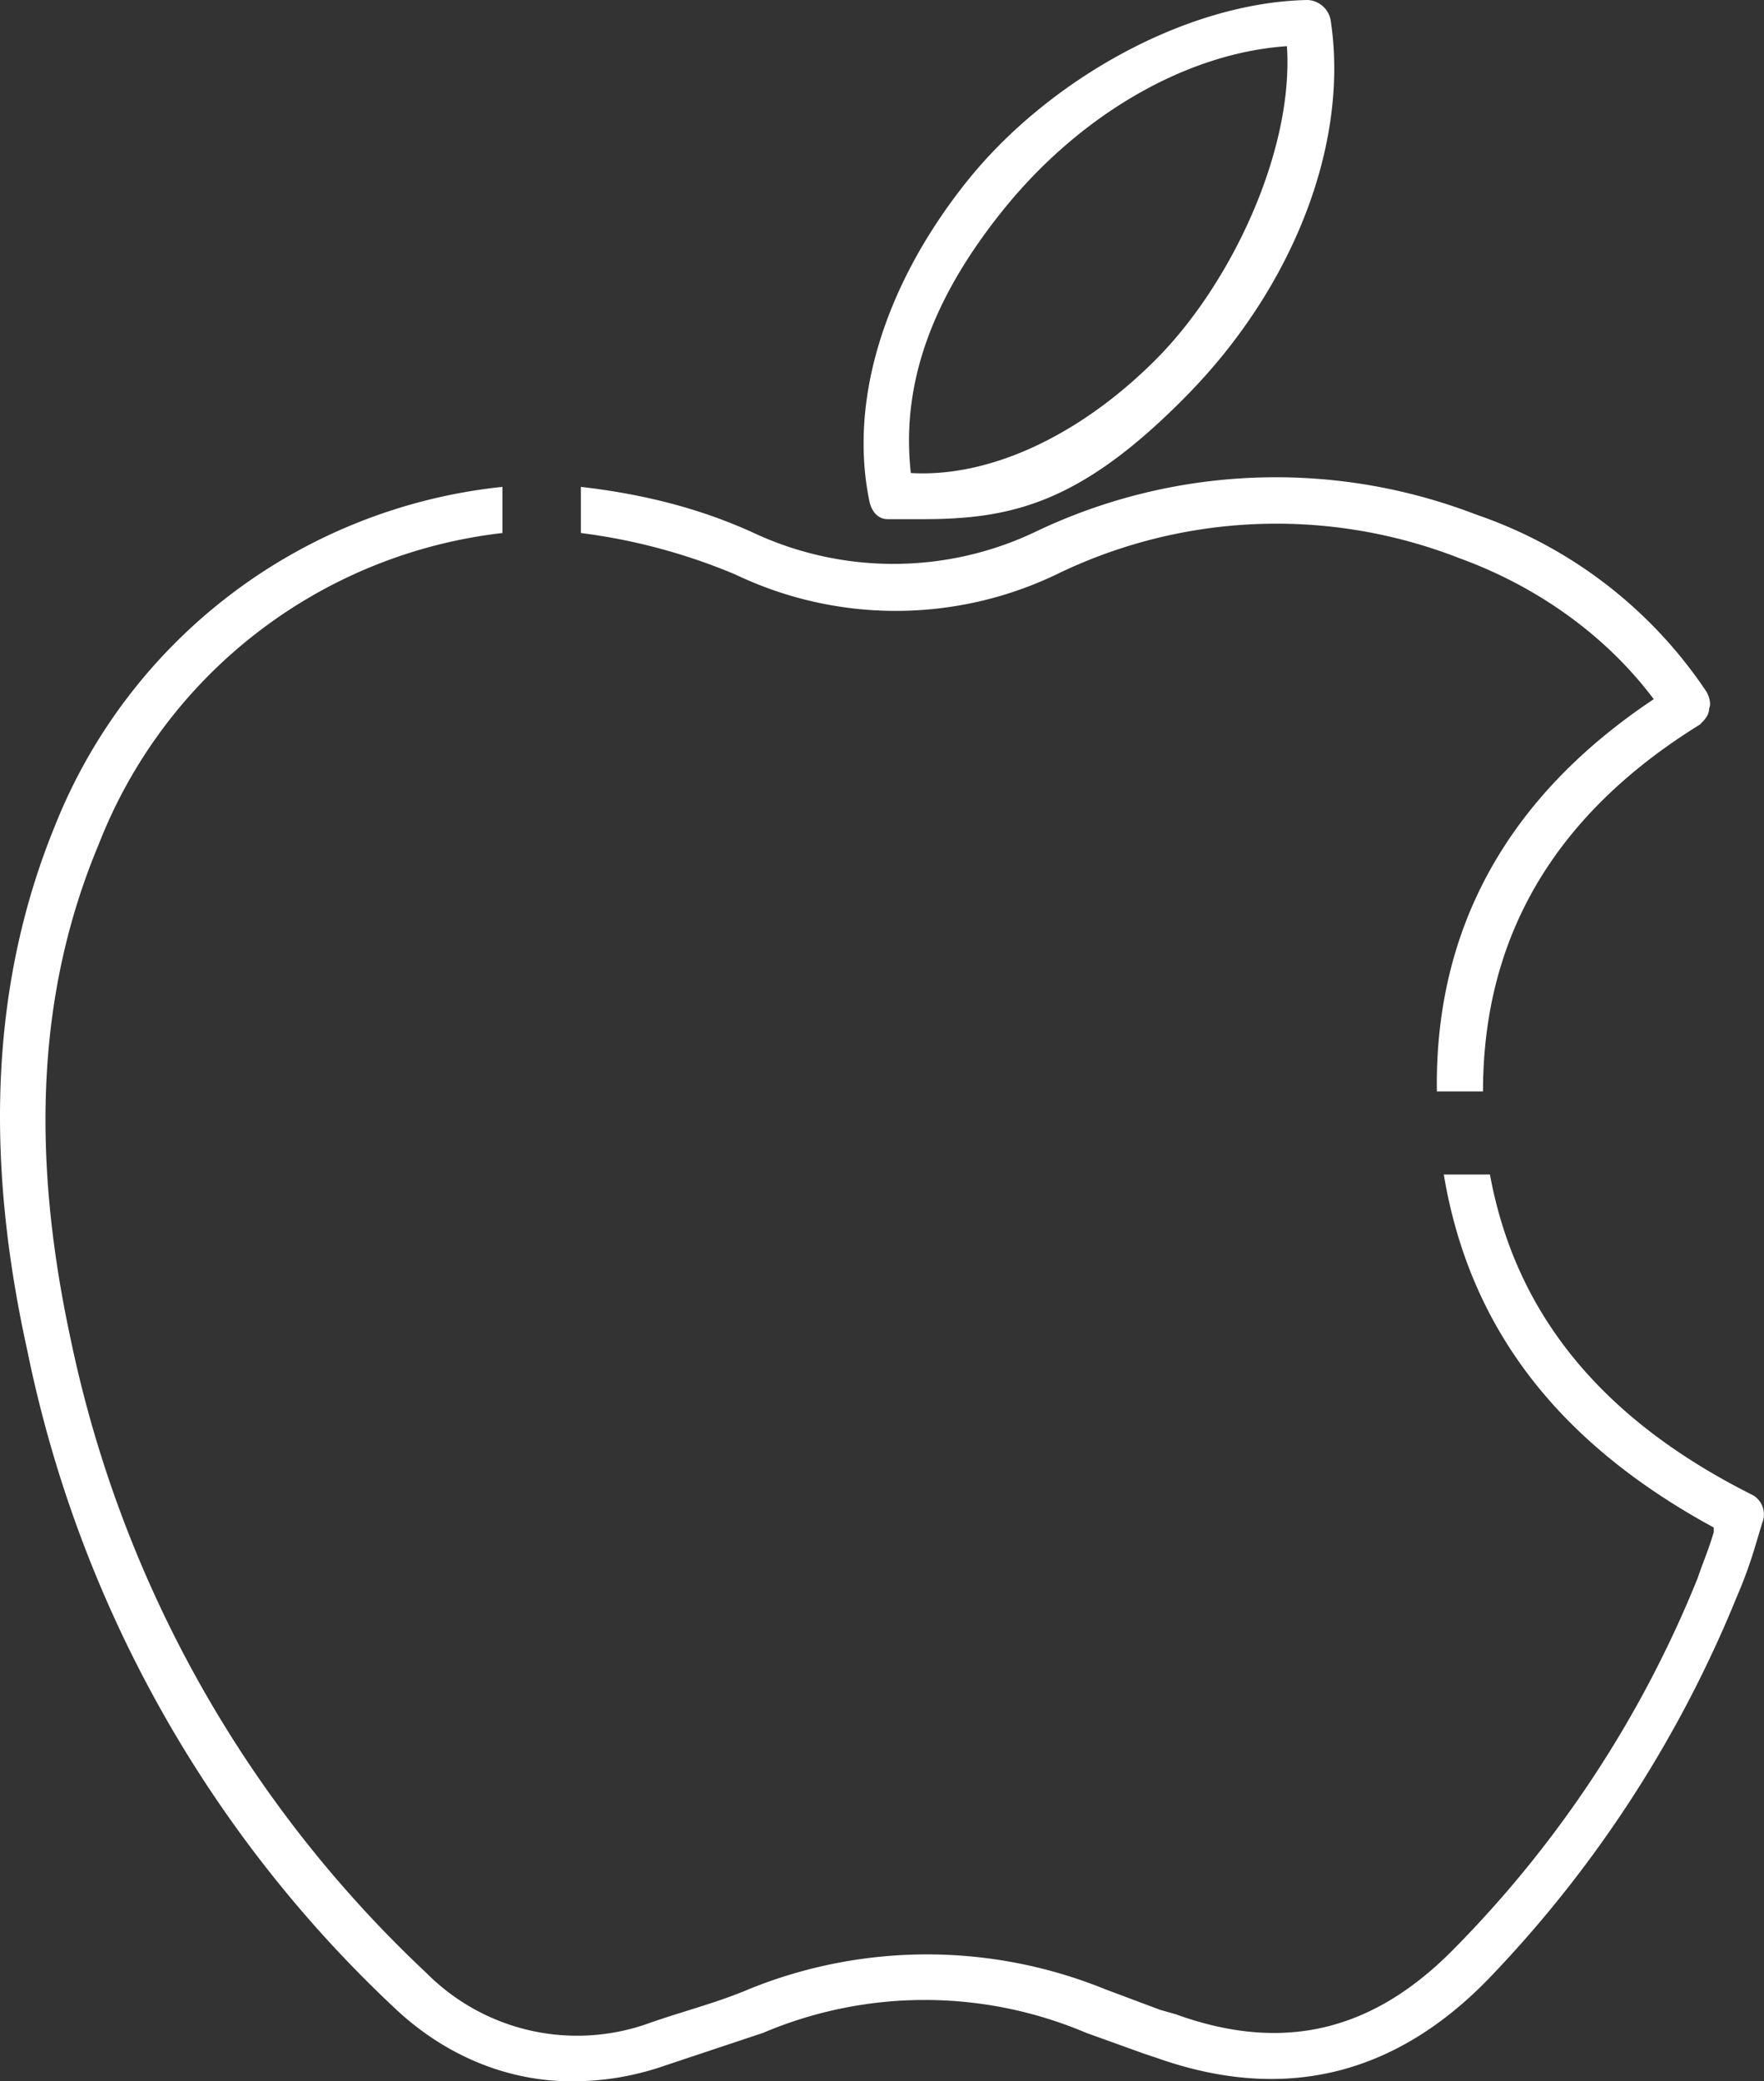 <svg xmlns="http://www.w3.org/2000/svg" width="398.043" height="469.599" viewBox="0 0 398.043 469.599">
  <rect x="0" y="0" width="398.043" height="469.599" fill="#333333" stroke="none"/>
  <g id="Group_104" data-name="Group 104" transform="translate(-107.388 -127.218)">
    <g id="apple_6" data-name="apple 6" transform="translate(107.388 127.218)">
      <path id="Path_18" data-name="Path 18" d="M100.312,137.74H92.5c-2.082,0-3.644-1.562-4.165-4.165-4.686-22.907,3.644-48.938,21.866-71.846S159.662,21.121,187.255,20.6a5.536,5.536,0,0,1,5.206,4.686c4.165,27.593-8.33,59.871-32.278,84.34S120.616,137.74,100.312,137.74Zm-2.6-10.412c17.7,1.041,38.005-8.33,55.186-25.51s31.237-47.376,29.675-70.8c-22.907,1.562-46.856,15.619-64.036,36.964S95.626,108.585,97.709,127.327Z" transform="translate(107.818 -20.6)" fill="#fff"/>
      <path id="Path_19" data-name="Path 19" d="M445.175,269.211c-34.361-17.181-53.624-41.129-59.351-72.366H375.412c5.727,34.361,25.51,60.392,60.913,79.655v1.041c-1.041,3.644-2.6,7.289-3.644,10.412a254.3,254.3,0,0,1-54.665,83.3c-18.222,18.742-38.526,23.948-63,15.1l-3.644-1.041-12.495-4.686a106.8,106.8,0,0,0-80.176,0c-7.289,3.124-15.619,5.206-22.907,7.809a47.927,47.927,0,0,1-49.98-11.454,272.115,272.115,0,0,1-80.176-142.65c-9.371-43.211-7.289-79.655,6.247-111.933A111.381,111.381,0,0,1,163,52.112V41.7A122.322,122.322,0,0,0,62,118.231c-14.057,34.361-16.139,73.408-6.247,118.181A280.01,280.01,0,0,0,138.53,384.789c10.933,10.412,24.99,16.66,40.088,16.66a62.933,62.933,0,0,0,19.784-3.124l23.428-7.809a93.219,93.219,0,0,1,72.887,0l13.016,4.686,3.124,1.041c28.113,9.892,53.1,4.165,74.449-17.7a272.156,272.156,0,0,0,56.227-86.423,101.257,101.257,0,0,0,4.165-11.454l1.562-5.206A5.008,5.008,0,0,0,445.175,269.211Z" transform="translate(-49.623 68.151)" fill="#fff"/>
      <path id="Path_20" data-name="Path 20" d="M74.8,53.871a132.91,132.91,0,0,1,34.882,9.371,83.933,83.933,0,0,0,72.366,0A113.333,113.333,0,0,1,273.156,59.6c17.181,6.247,32.8,17.18,43.732,31.758-32.8,21.866-49.459,51.541-48.938,88.505h10.412c0-34.882,16.139-62.474,48.938-82.779,1.041-1.041,2.082-2.082,2.082-3.644.521-1.041,0-2.6-.521-3.644A102.14,102.14,0,0,0,276.8,49.706a125.631,125.631,0,0,0-98.918,3.644,74.578,74.578,0,0,1-64.036.521C101.352,48.144,88.336,45.02,74.8,43.458Z" transform="translate(56.278 66.393)" fill="#fff"/>
    </g>
  </g>
</svg>
